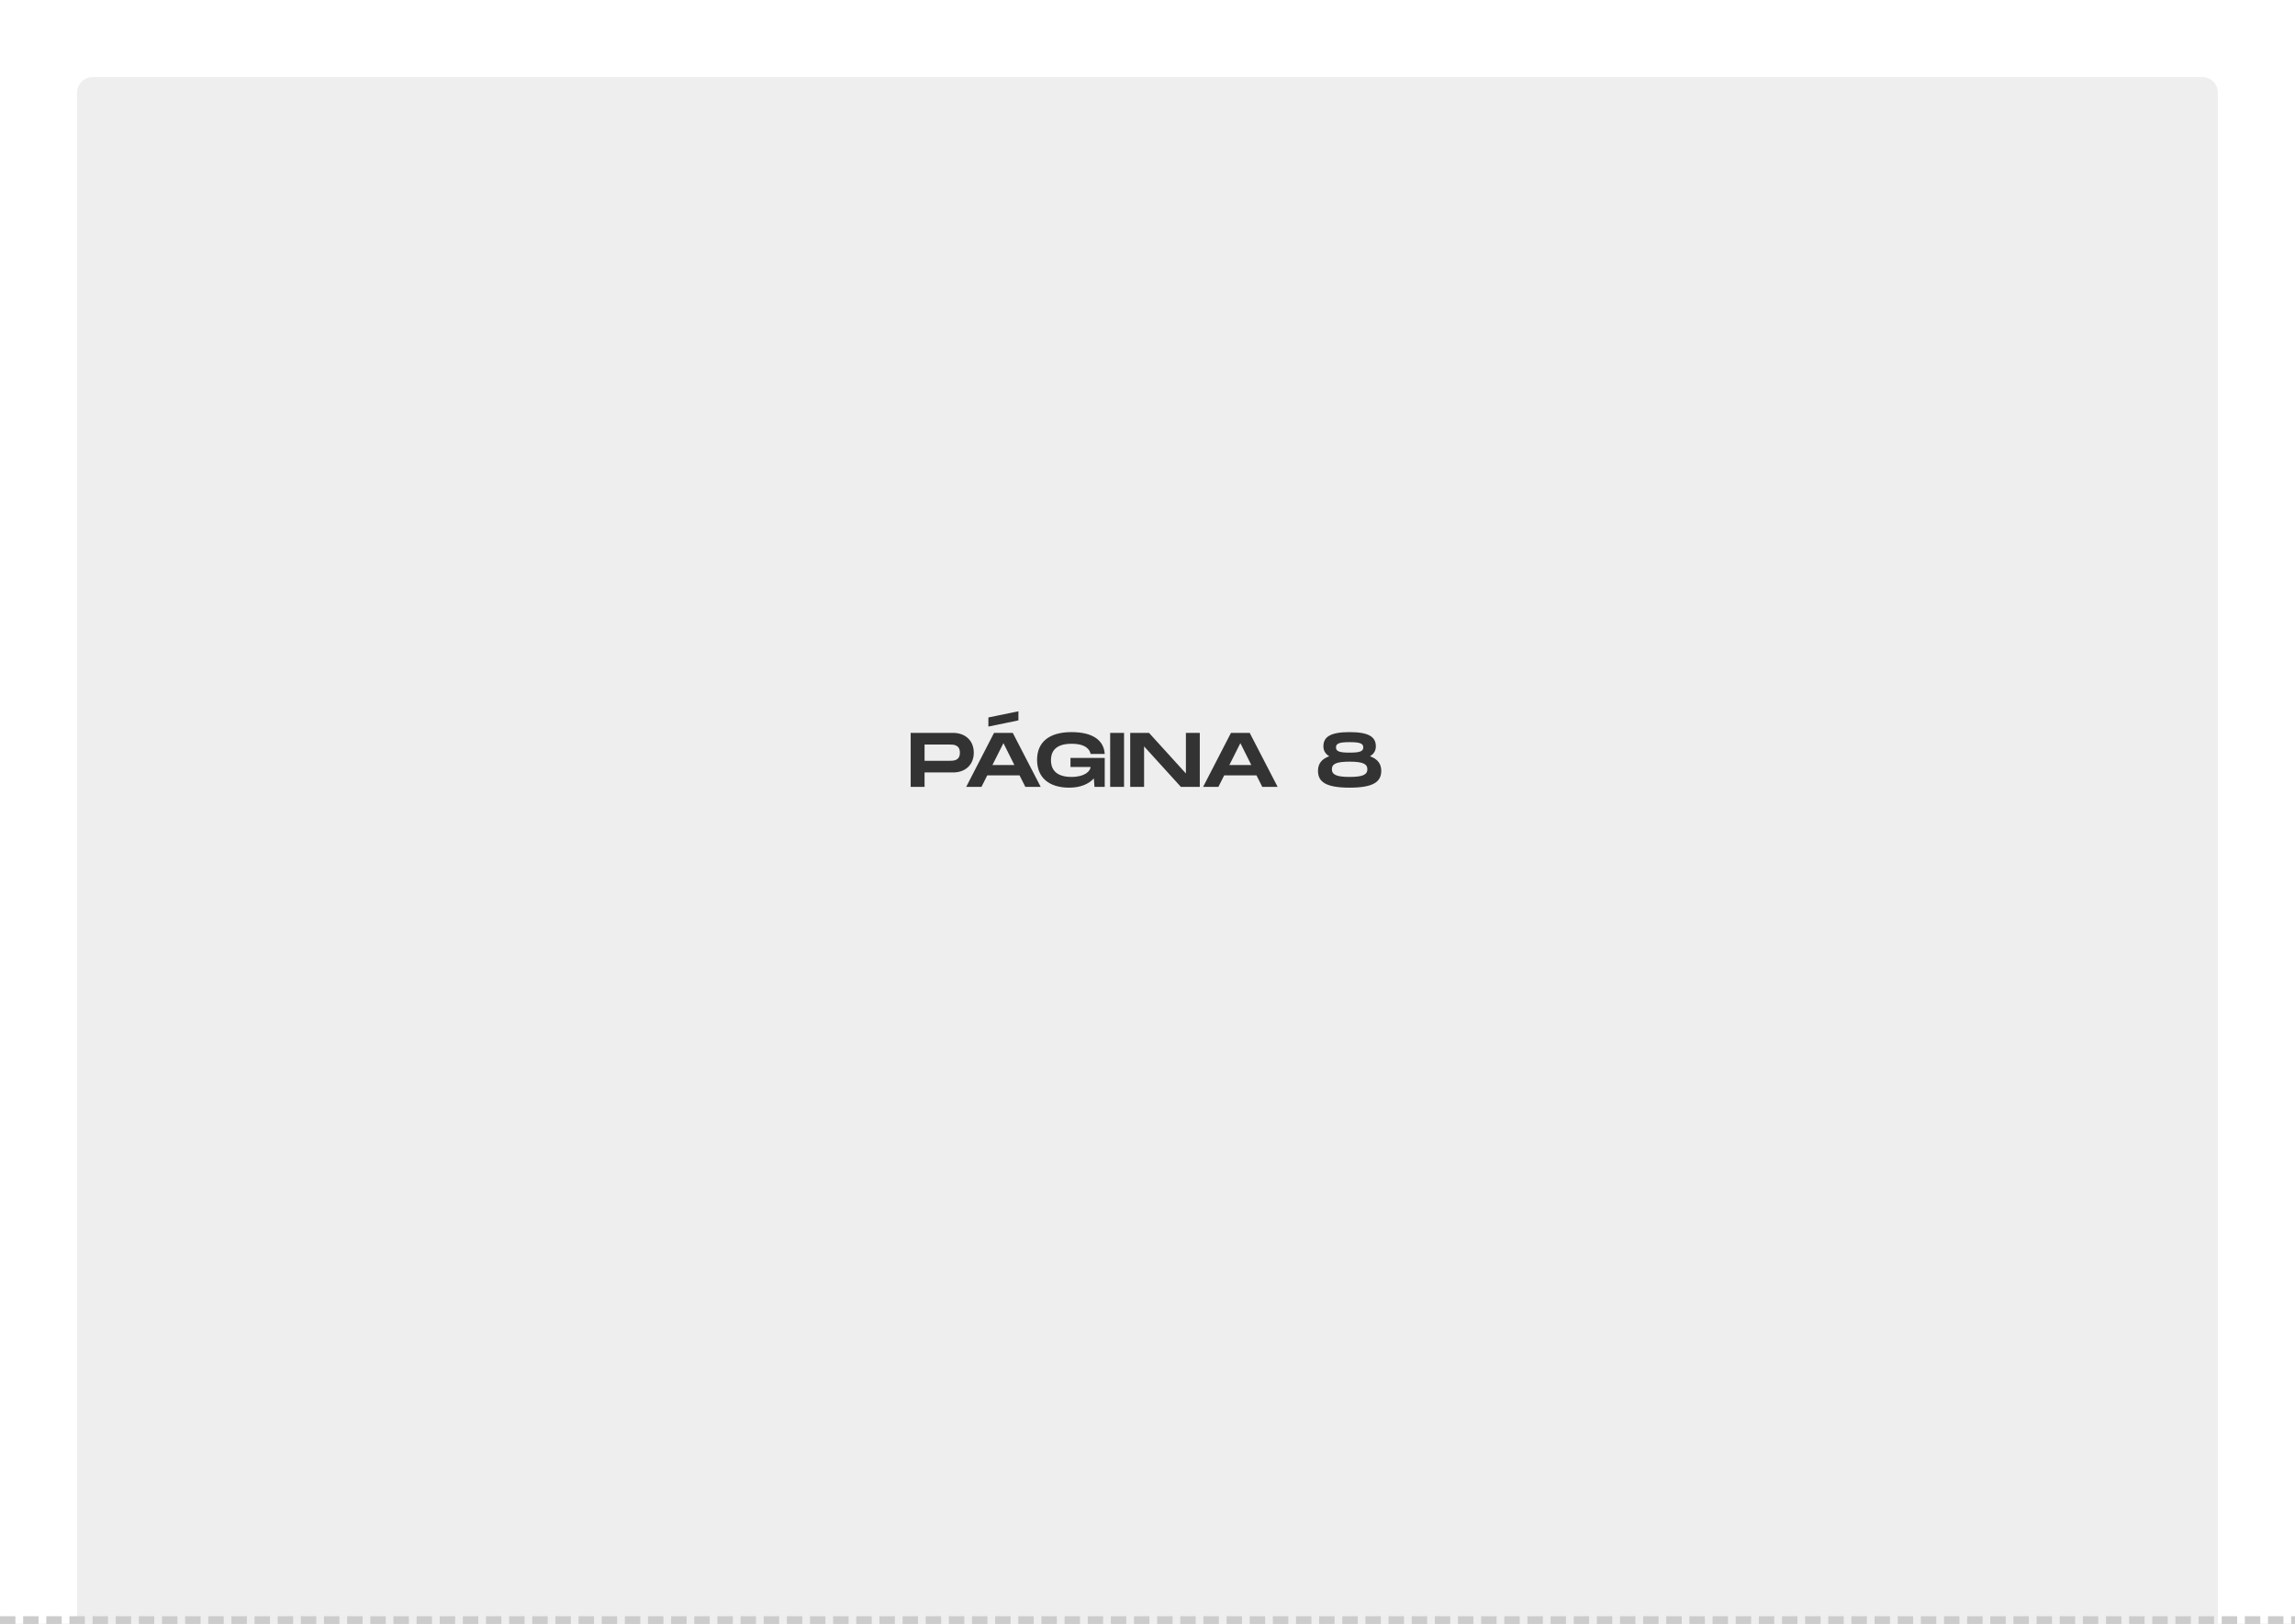 <svg width="595" height="421" viewBox="0 0 595 421" fill="none" xmlns="http://www.w3.org/2000/svg">
<rect x="0" y="0" width="595" height="421" fill="#808080" stroke="none"/>
<g clip-path="url(#clip0)">
<rect width="595" height="421" transform="translate(595 421) rotate(-180)" fill="white"/>
<path d="M575 421L20 421L20 24C20 21.791 21.791 20 24 20L571 20C573.209 20 575 21.791 575 24L575 421Z" fill="#EEEEEE"/>
<path d="M247.102 190H236.102V204H239.702V200.26H247.102C250.282 200.26 252.462 198.26 252.462 195.14C252.462 192.02 250.282 190 247.102 190ZM246.102 197.24H239.702V193.02H246.102C247.182 193.02 248.862 193.02 248.862 195.14C248.862 197.24 247.182 197.24 246.102 197.24ZM264.032 184.4L256.252 186V188.36L264.032 186.76V184.4ZM265.832 204H269.812L262.572 190H257.712L250.492 204H254.452L255.952 201.02H264.332L265.832 204ZM257.292 198.34L260.152 192.66L262.992 198.34H257.292ZM277.531 198.84H282.751C282.671 199.9 281.271 201.42 277.791 201.42C273.131 201.42 272.471 198.78 272.471 197.08C272.471 195.4 273.111 192.82 277.791 192.82C281.591 192.82 282.551 194.4 282.751 195.46H286.411C286.191 191.98 283.391 189.8 277.791 189.8C272.031 189.8 268.871 192.36 268.871 197C268.871 201.64 272.031 204.2 277.191 204.2C280.171 204.2 282.271 203.24 283.591 201.8L283.751 204H286.411V196.5H277.531V198.84ZM291.421 190H287.821V204H291.421V190ZM307.456 190V200.52L297.896 190H293.016V204H296.616V193.5L306.156 204H311.056V190H307.456ZM327.258 204H331.238L323.998 190H319.138L311.918 204H315.878L317.378 201.02H325.758L327.258 204ZM318.718 198.34L321.578 192.66L324.418 198.34H318.718ZM355.183 196.06C356.183 195.46 356.703 194.6 356.703 193.48C356.703 190.96 354.723 189.8 349.903 189.8C345.063 189.8 343.103 190.96 343.103 193.48C343.103 194.6 343.623 195.46 344.623 196.06C342.583 196.78 341.703 198.06 341.703 199.84C341.703 202.66 343.663 204.2 349.903 204.2C356.123 204.2 358.103 202.64 358.103 199.84C358.103 198.06 357.203 196.78 355.183 196.06ZM349.903 192.4C352.663 192.4 353.443 192.78 353.443 193.76C353.443 194.74 352.663 195.12 349.903 195.12C347.123 195.12 346.363 194.74 346.363 193.76C346.363 192.78 347.143 192.4 349.903 192.4ZM349.903 201.42C346.383 201.42 345.303 200.78 345.303 199.42C345.303 198.08 346.363 197.46 349.903 197.46C353.443 197.46 354.503 198.1 354.503 199.42C354.503 200.78 353.423 201.42 349.903 201.42Z" fill="#333333"/>
<line y1="420" x2="595" y2="420" stroke="#CCCCCC" stroke-width="2" stroke-dasharray="4 2"/>
</g>
<defs>
<clipPath id="clip0">
<rect width="595" height="421" fill="white" transform="translate(595 421) rotate(-180)"/>
</clipPath>
</defs>
</svg>
